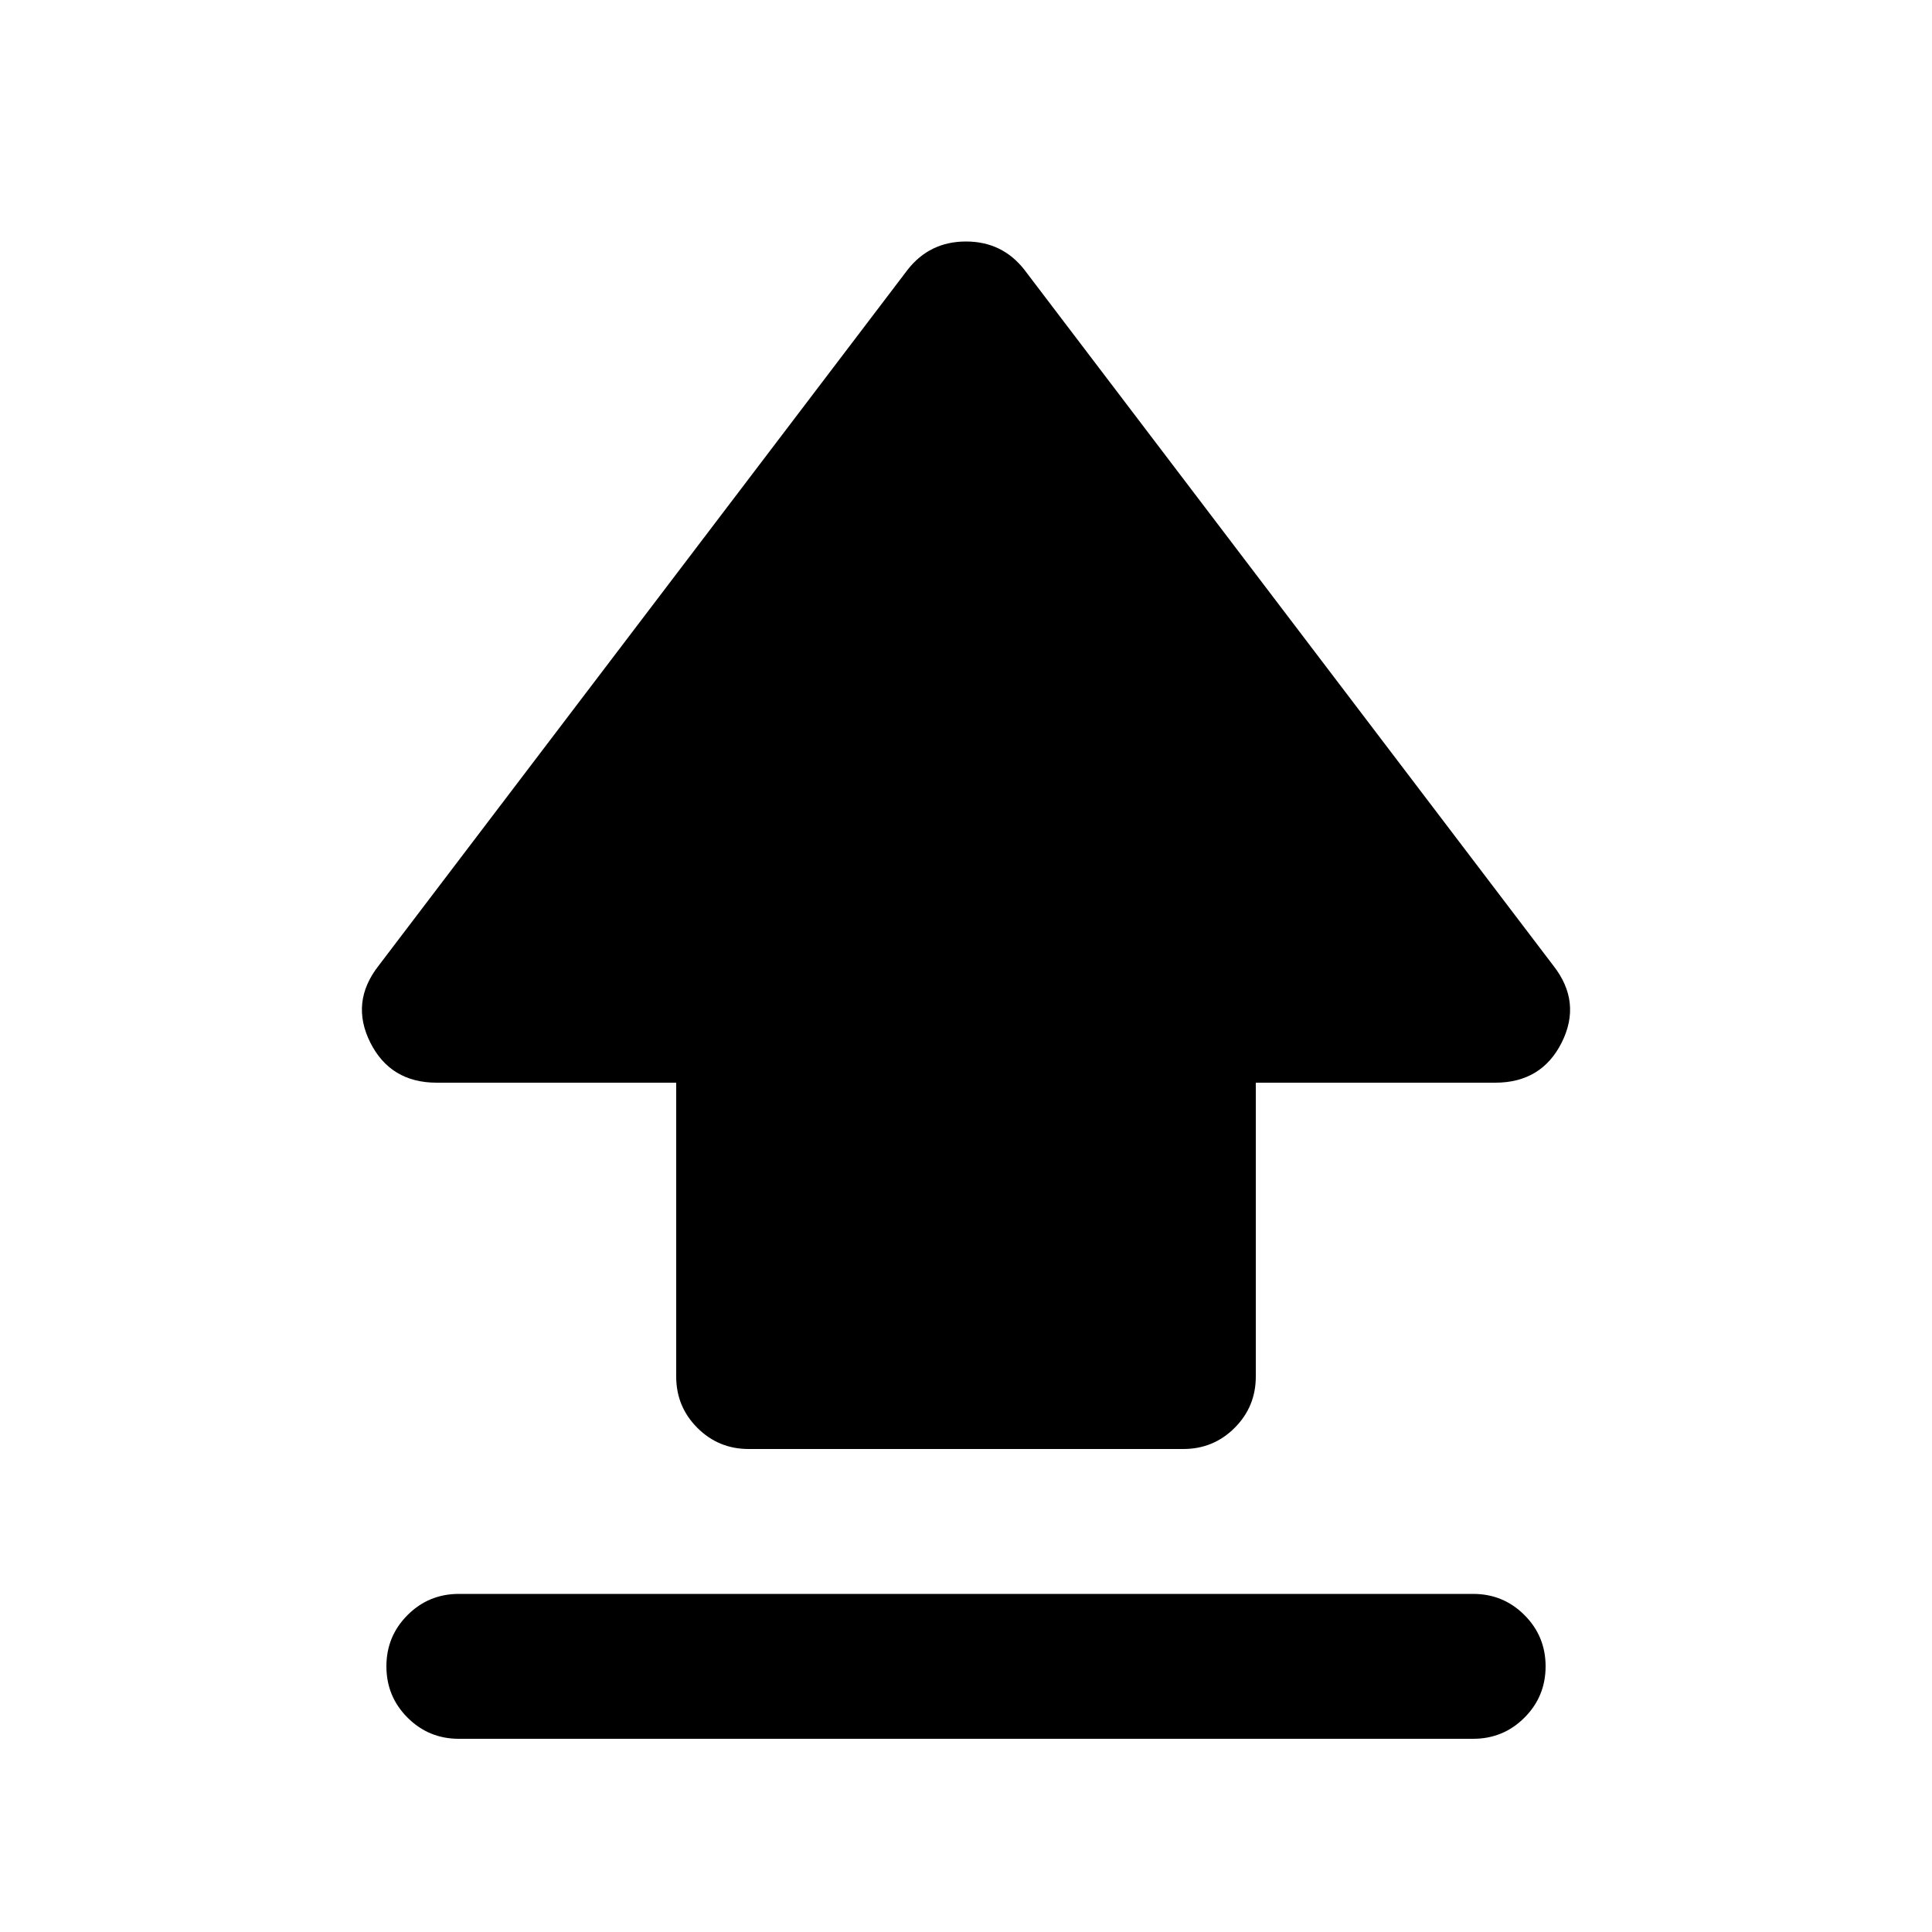 <svg xmlns="http://www.w3.org/2000/svg" height="20" width="20"><path d="M7 14.25v-3.042H4.521q-.479 0-.688-.416-.208-.417.084-.792l5.479-7.208Q9.625 2.5 10 2.5t.604.292L16.083 10q.292.375.084.792-.209.416-.688.416H13v3.042q0 .312-.219.531-.219.219-.531.219h-4.5q-.312 0-.531-.219Q7 14.562 7 14.25ZM4.75 18q-.312 0-.531-.219Q4 17.562 4 17.25q0-.312.219-.531.219-.219.531-.219h10.5q.312 0 .531.219.219.219.219.531 0 .312-.219.531-.219.219-.531.219Z"/></svg>